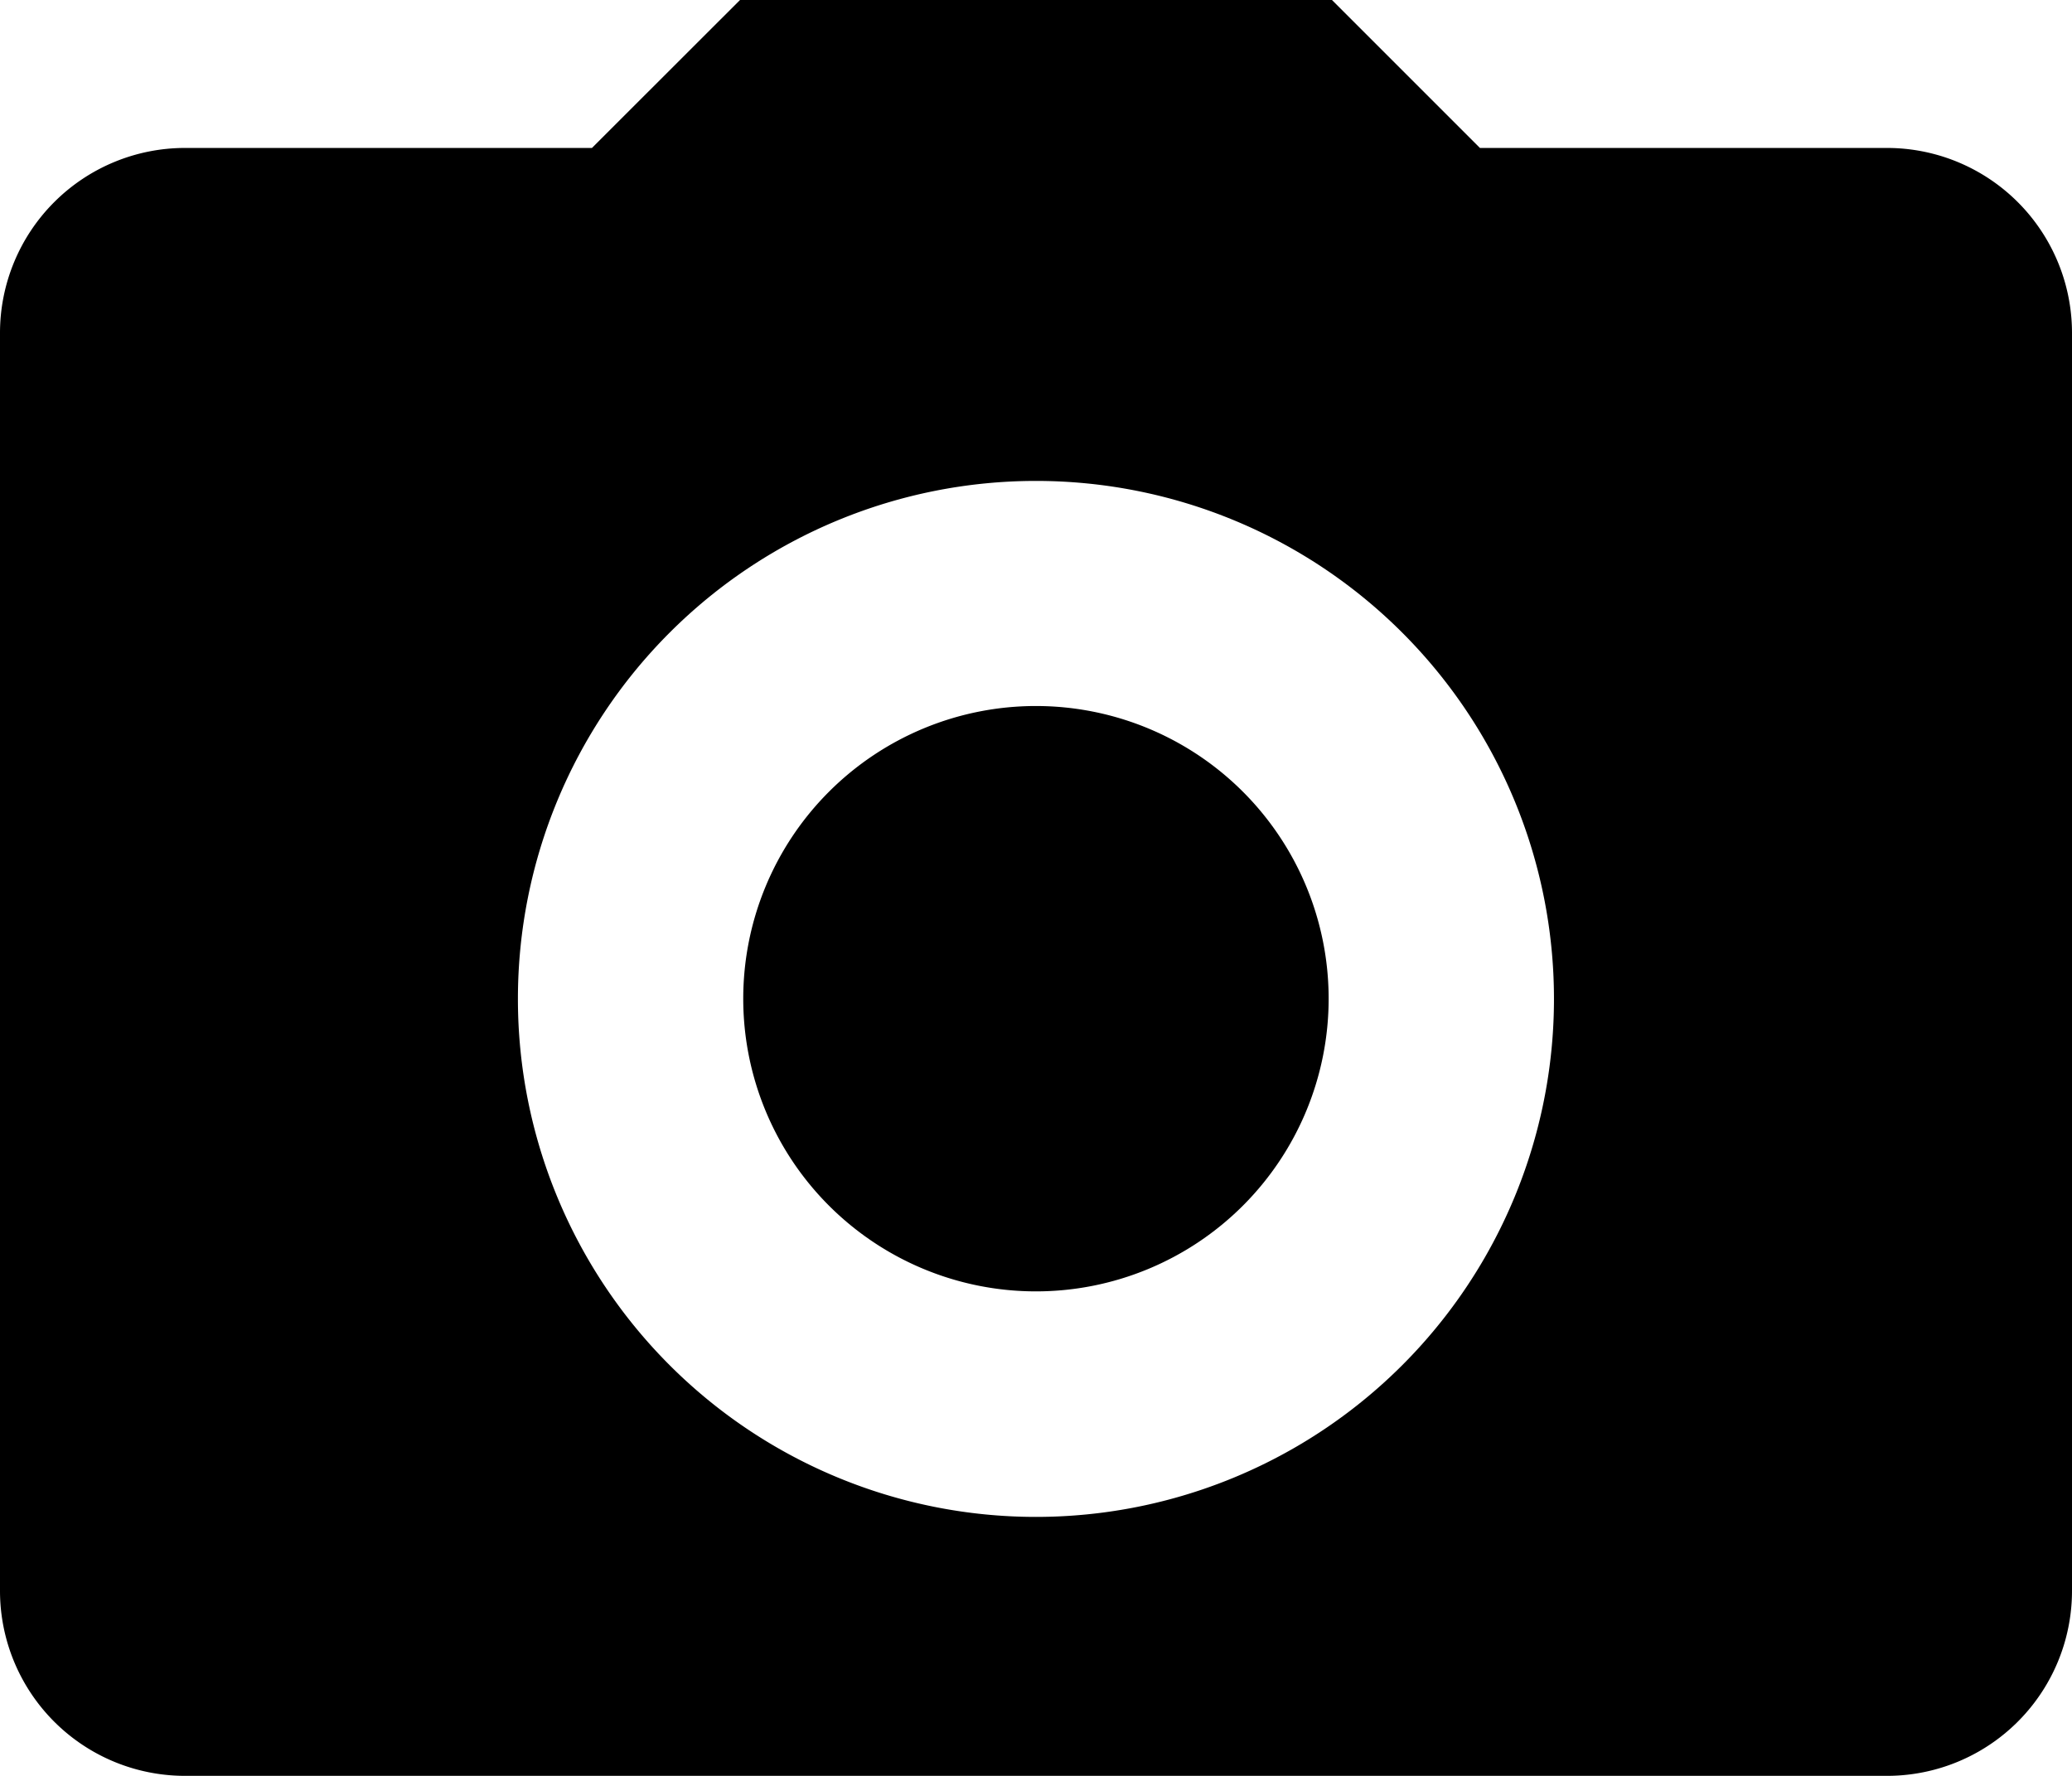<svg xmlns="http://www.w3.org/2000/svg" width="18.667" height="16" viewBox="0 0 18.667 16"><g transform="translate(-2.25 -4.5)"><path d="M18.844,17.895a2.637,2.637,0,1,1-2.637-2.637A2.637,2.637,0,0,1,18.844,17.895Z" transform="translate(-4.624 -4.397)"/><path d="M19.25,5.833H15.583L14.25,4.5H8.917L7.583,5.833H3.917A1.667,1.667,0,0,0,2.25,7.5V18.833A1.667,1.667,0,0,0,3.917,20.5H19.25a1.667,1.667,0,0,0,1.667-1.667V7.5A1.667,1.667,0,0,0,19.25,5.833ZM11.583,18.167A4.667,4.667,0,1,1,16.25,13.5,4.667,4.667,0,0,1,11.583,18.167Z"/></g></svg>